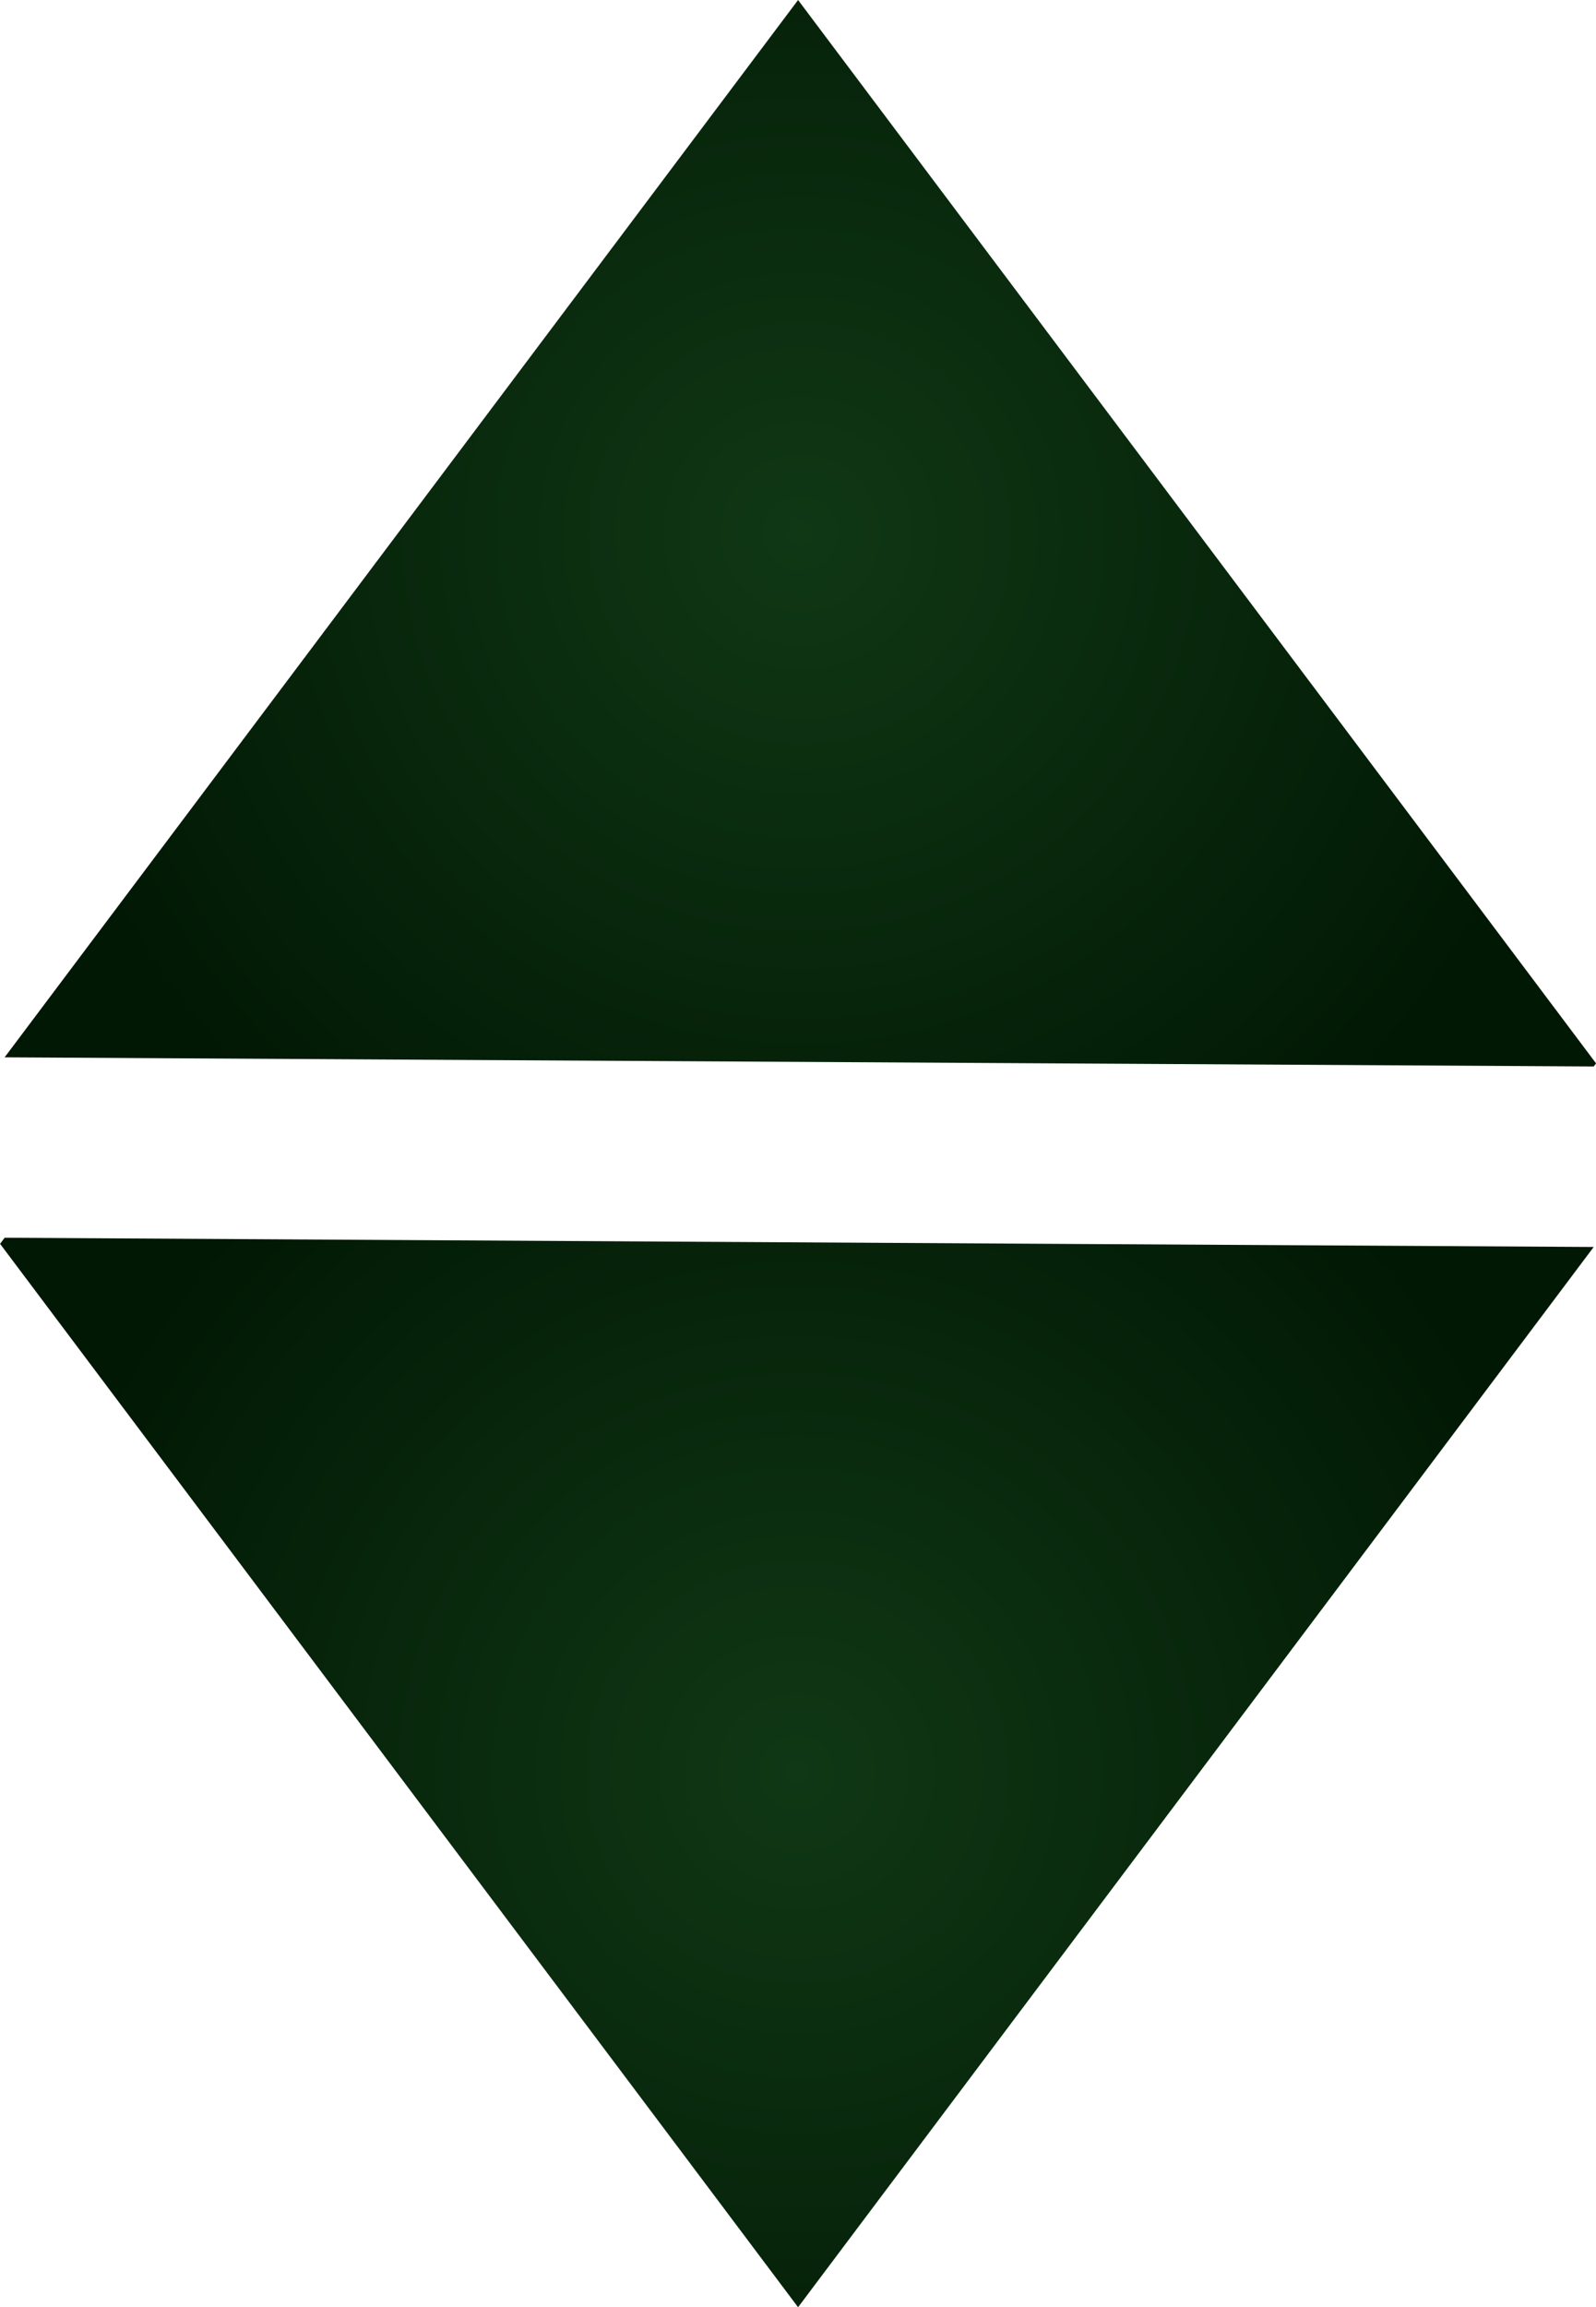 ﻿<?xml version="1.0" encoding="utf-8"?>
<!DOCTYPE svg PUBLIC "-//W3C//DTD SVG 1.1//EN" "http://www.w3.org/Graphics/SVG/1.1/DTD/svg11.dtd">
<svg xmlns="http://www.w3.org/2000/svg" xmlns:xlink="http://www.w3.org/1999/xlink" version="1.1" baseProfile="full" width="20.762" height="30" viewBox="0 0 20.76 30.00" enable-background="new 0 0 20.76 30.00" xml:space="preserve">
	<radialGradient id="SVGID_Fill1_" cx="10.411" cy="6.934" r="10.351" gradientUnits="userSpaceOnUse">
		<stop offset="0" stop-color="#103815" stop-opacity="1"/>
		<stop offset="1" stop-color="#011804" stop-opacity="1"/>
	</radialGradient>
	<path fill="url(#SVGID_Fill1_)" stroke-linejoin="round" d="M 20.762,13.827L 10.381,0L 0.059,13.748L 20.731,13.867L 20.762,13.827 Z "/>
	<radialGradient id="SVGID_Fill2_" cx="10.366" cy="23.047" r="10.366" gradientUnits="userSpaceOnUse">
		<stop offset="0" stop-color="#103815" stop-opacity="1"/>
		<stop offset="1" stop-color="#011804" stop-opacity="1"/>
	</radialGradient>
	<path fill="url(#SVGID_Fill2_)" stroke-linejoin="round" d="M 0.059,16.094L 0,16.173L 10.381,30L 20.731,16.214L 0.059,16.094 Z "/>
</svg>
